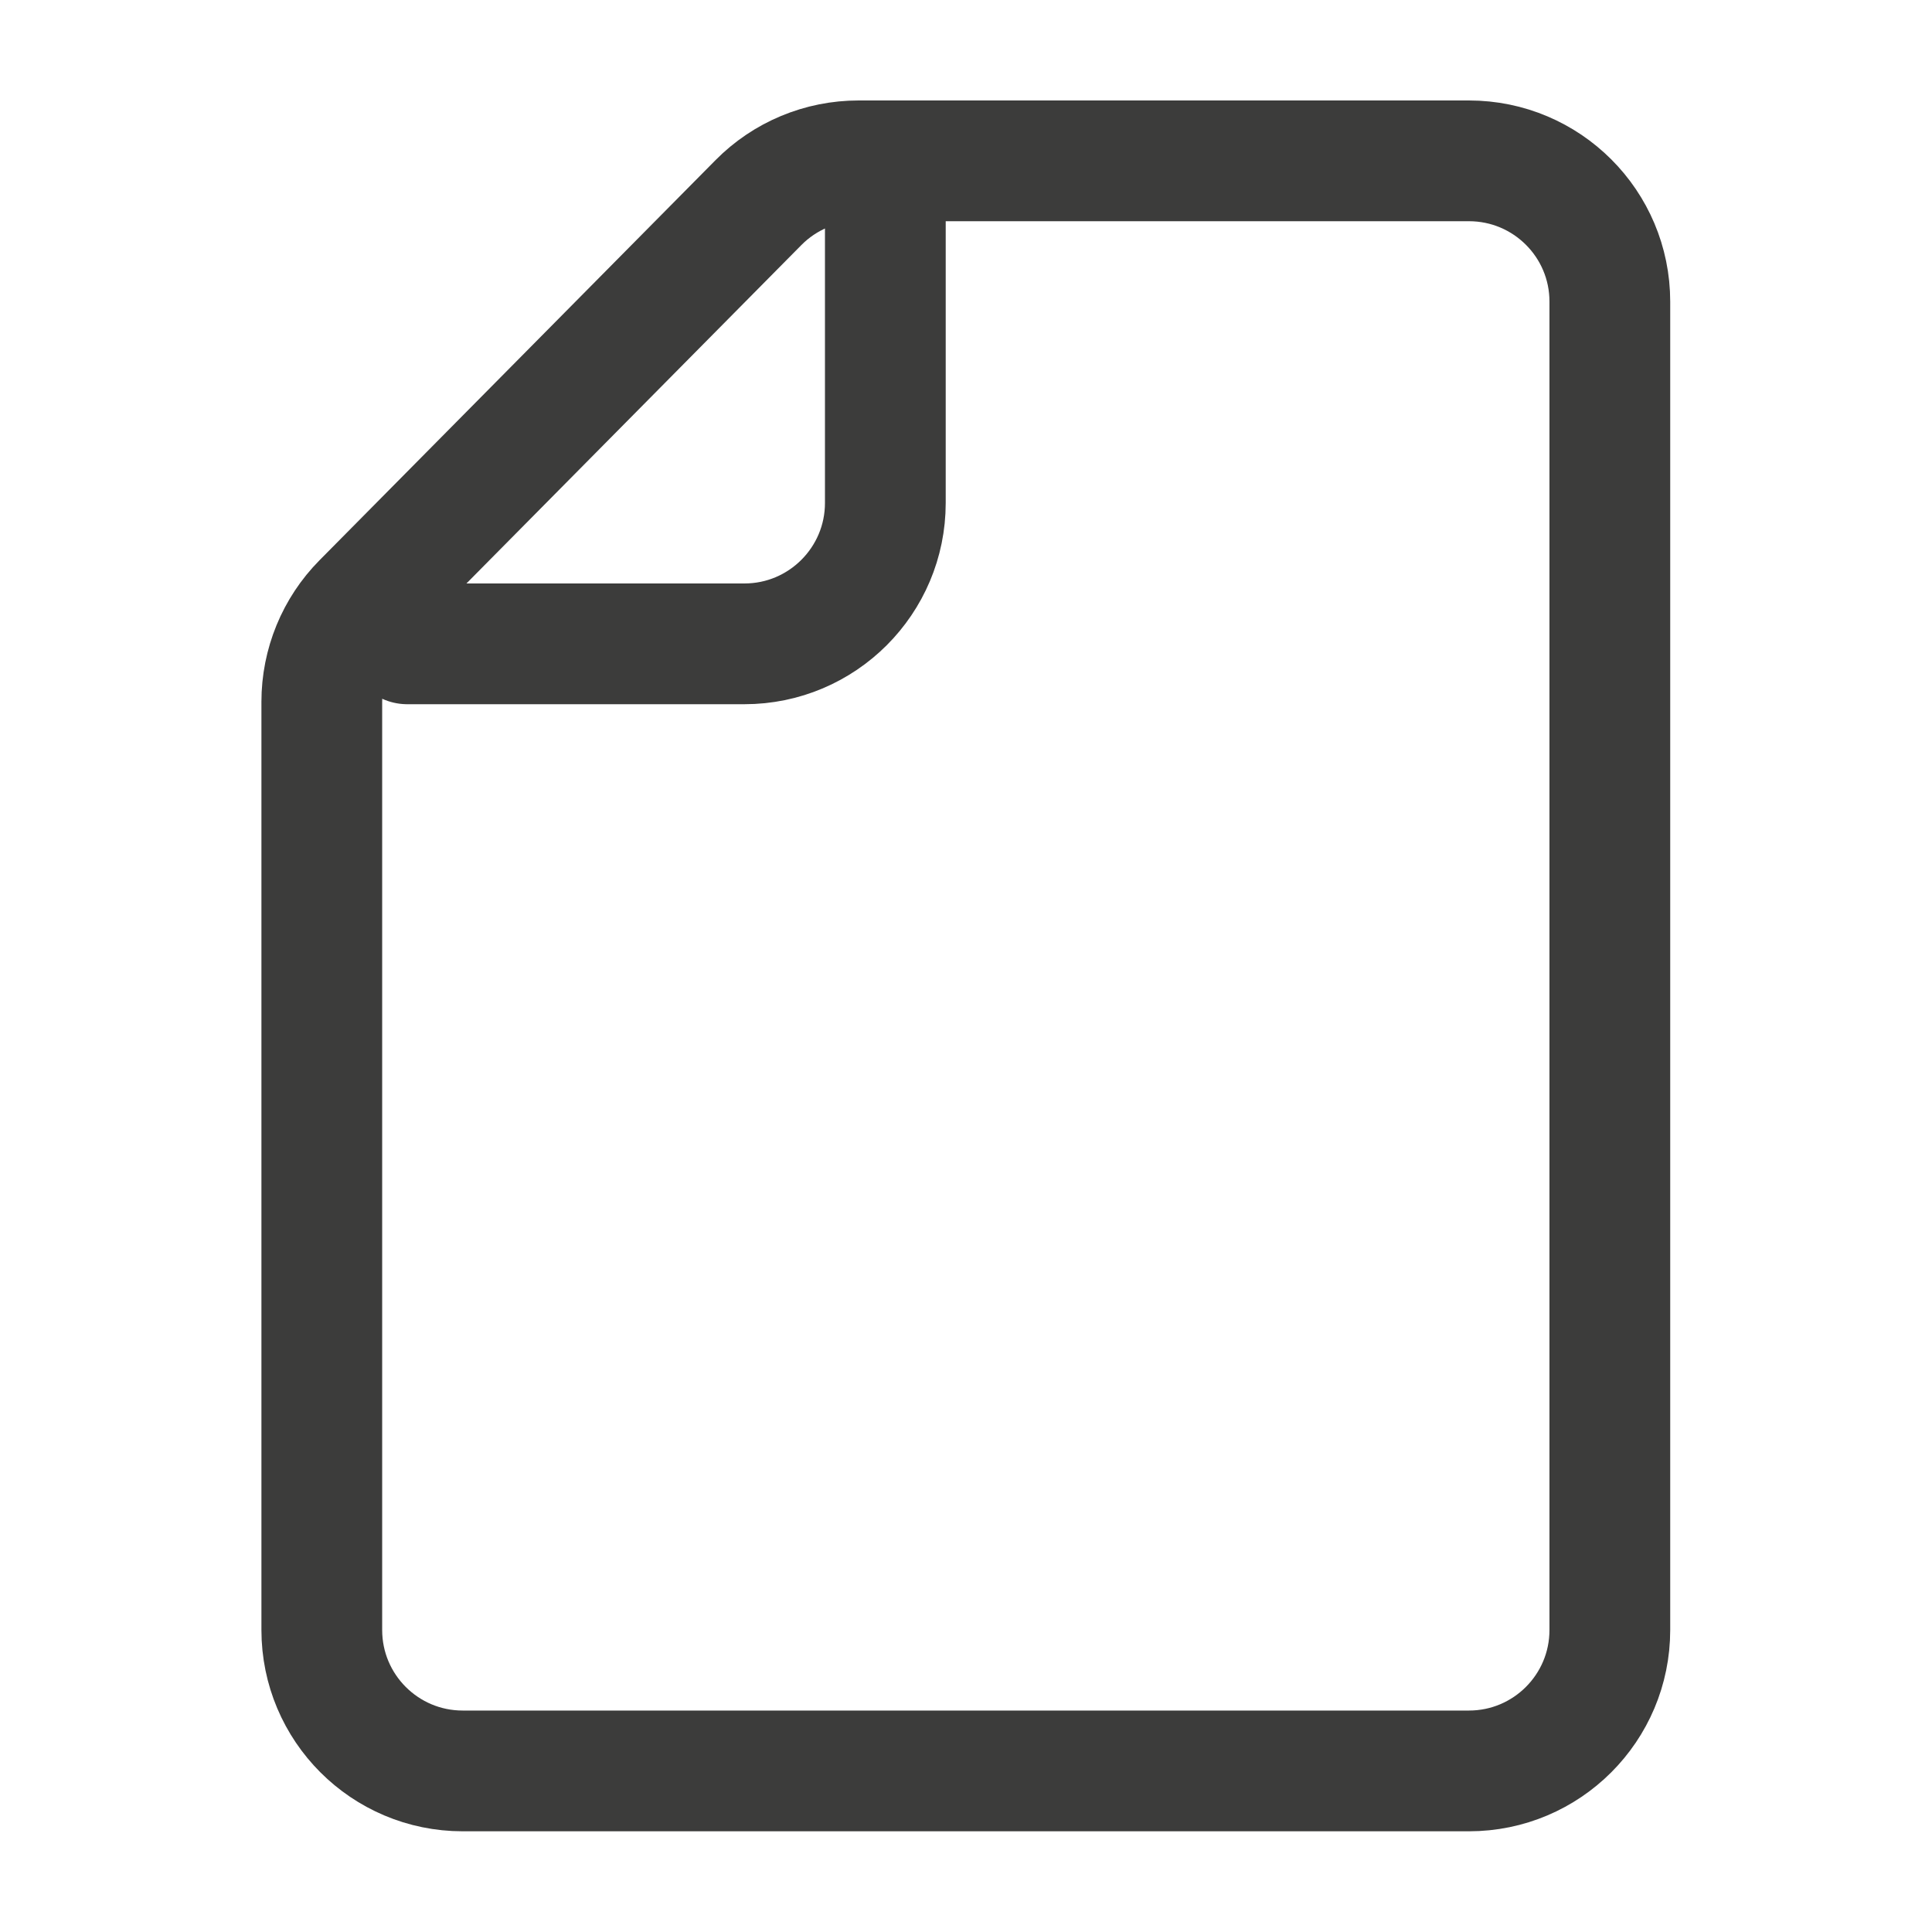 <svg width="16" height="16" viewBox="0 0 16 16" fill="none" xmlns="http://www.w3.org/2000/svg">
<g clip-path="url(#clip0_121_13)">
<path d="M3.832 14.666H12.165C12.81 14.666 13.332 14.143 13.332 13.499V2.498C13.332 1.854 12.81 1.332 12.165 1.332H7.11C6.799 1.332 6.5 1.456 6.281 1.678L3.002 4.991C2.786 5.209 2.665 5.504 2.665 5.812V13.499C2.665 14.143 3.187 14.666 3.832 14.666Z" stroke="#3C3C3B" stroke-miterlimit="10" stroke-linecap="round" stroke-linejoin="round"/>
<path d="M3.373 5.332H6.165C6.809 5.332 7.332 4.809 7.332 4.165V1.332" stroke="#3C3C3B" stroke-miterlimit="10" stroke-linecap="round" stroke-linejoin="round"/>
</g>
<defs>
<clipPath id="clip0_121_13">
<rect width="16.001" height="16.001" fill="white" transform="translate(-0.002 -0.002)"/>
</clipPath>
</defs>
</svg>
